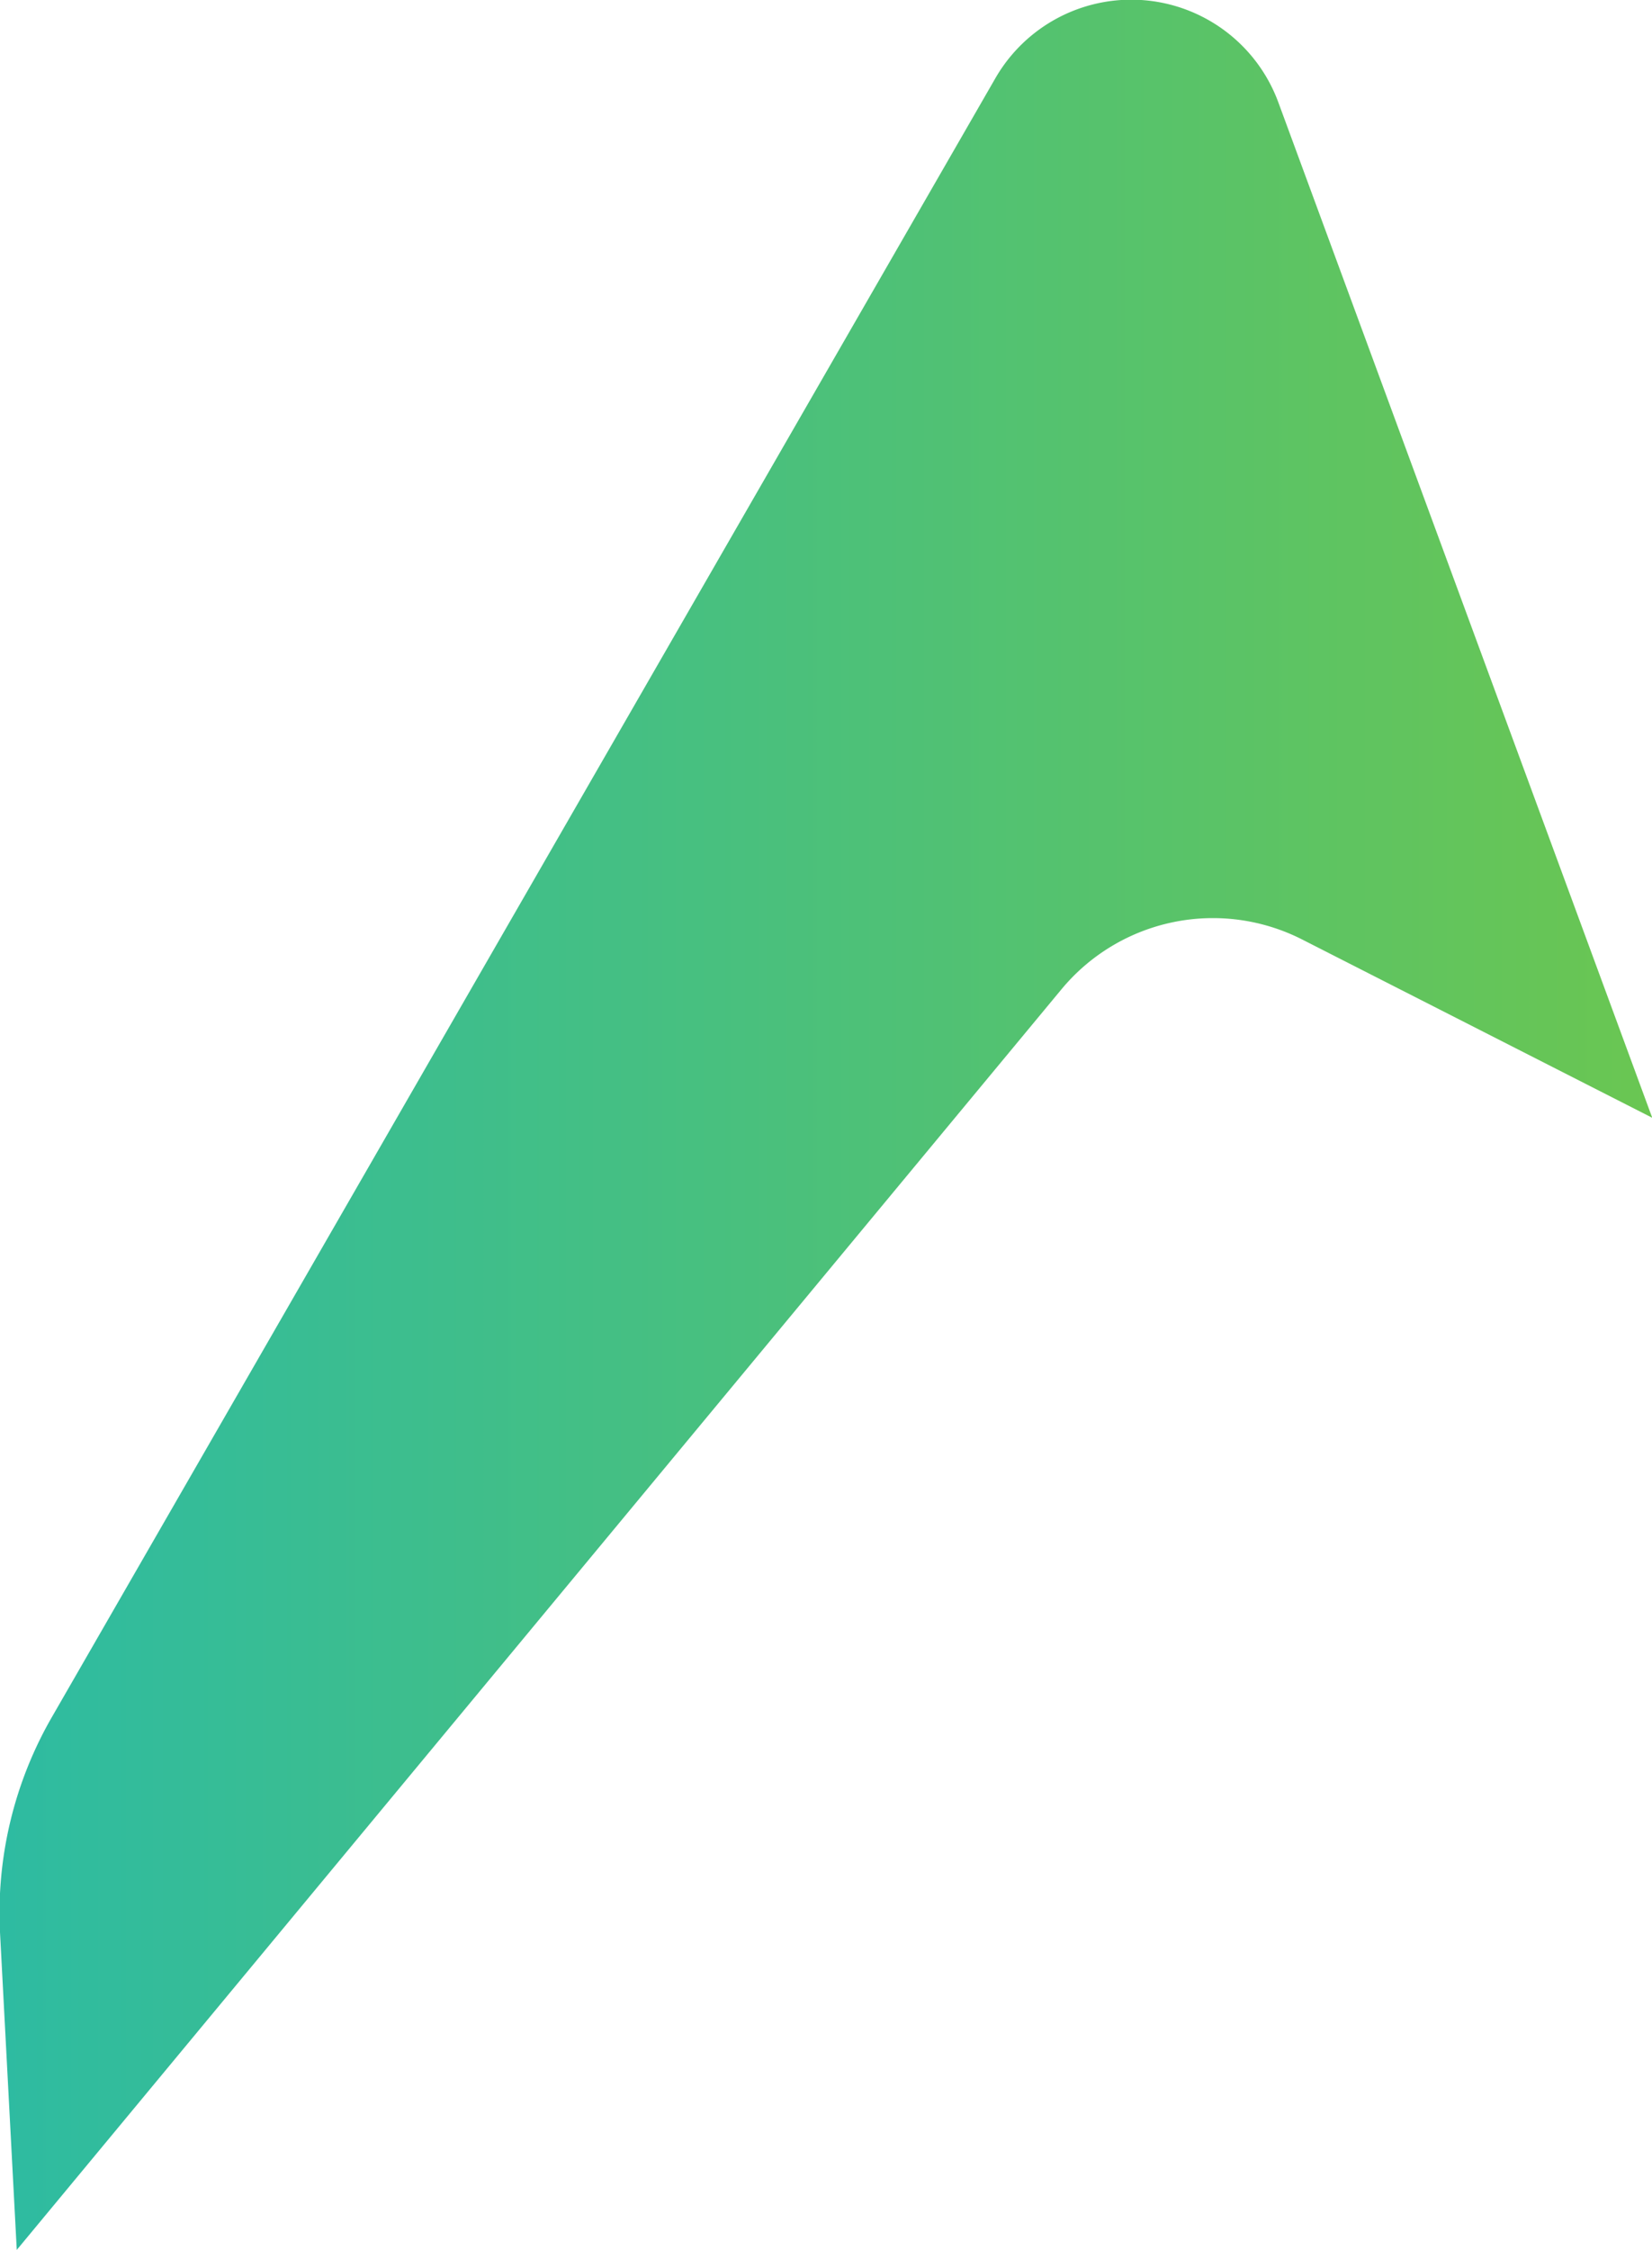 <svg xmlns="http://www.w3.org/2000/svg" xmlns:xlink="http://www.w3.org/1999/xlink" viewBox="0 0 136.98 186.45"><defs><style>.cls-1{fill:url(#linear-gradient);}</style><linearGradient id="linear-gradient" x1="-104.88" y1="93.23" x2="278.61" y2="93.23" gradientUnits="userSpaceOnUse"><stop offset="0" stop-color="#00b3de"/><stop offset="1" stop-color="#a8d100"/></linearGradient></defs><g id="Layer_2" data-name="Layer 2"><g id="Layer_1-2" data-name="Layer 1"><path class="cls-1" d="M1.39,186.45,88,82a16.32,16.32,0,0,1,20-4.13l29,14.76-31-84.14a13,13,0,0,0-23.47-2L4.34,142.23A32.49,32.49,0,0,0,0,160.12Z"/></g></g></svg>